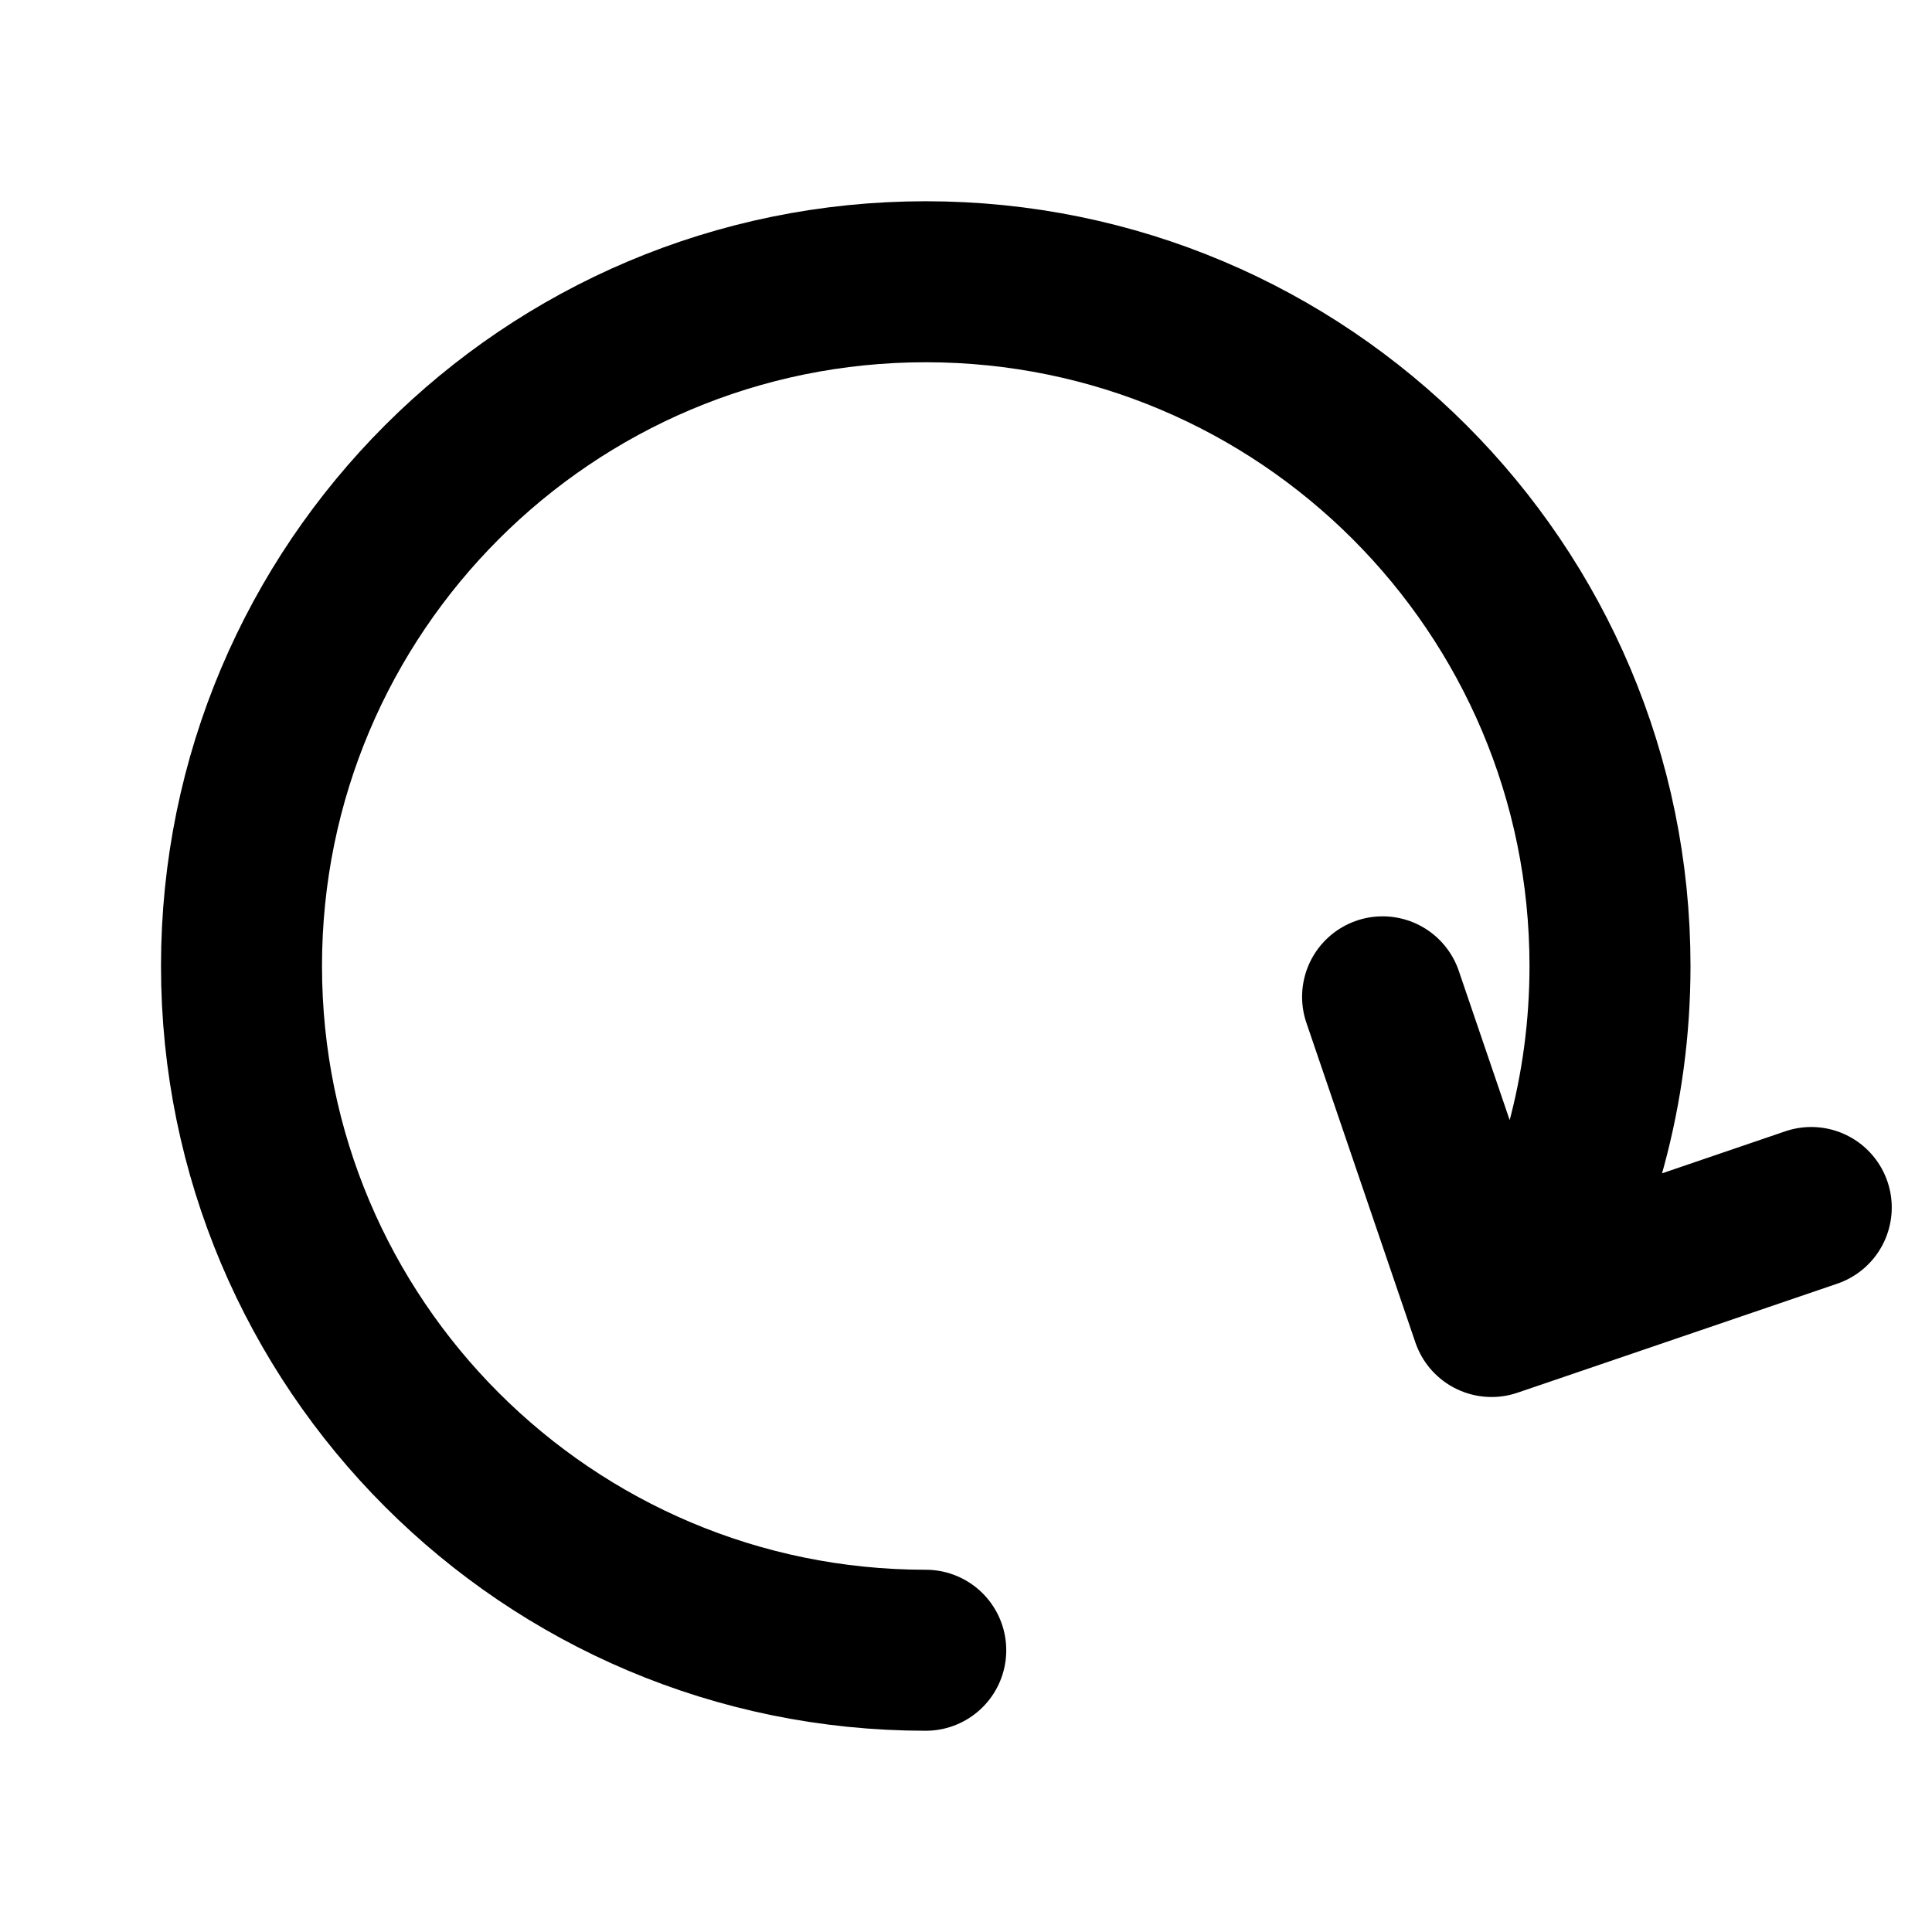 <?xml version="1.0" encoding="utf-8"?>
<svg width="800px" height="800px" viewBox="0 0 24 24" fill="none" xmlns="http://www.w3.org/2000/svg">
<path d="M11.5 20.5C6.806 20.5 3 16.694 3 12C3 7.306 6.806 3.5 11.5 3.5C16.194 3.5 20 7.306 20 12C20 13.543 19.589 14.991 18.87 16.238M22.5 15L18.87 16.238M17.175 12.383L18.529 16.354L18.87 16.238" stroke="#000000" stroke-width="2" stroke-linecap="round" stroke-linejoin="round"/>
</svg>